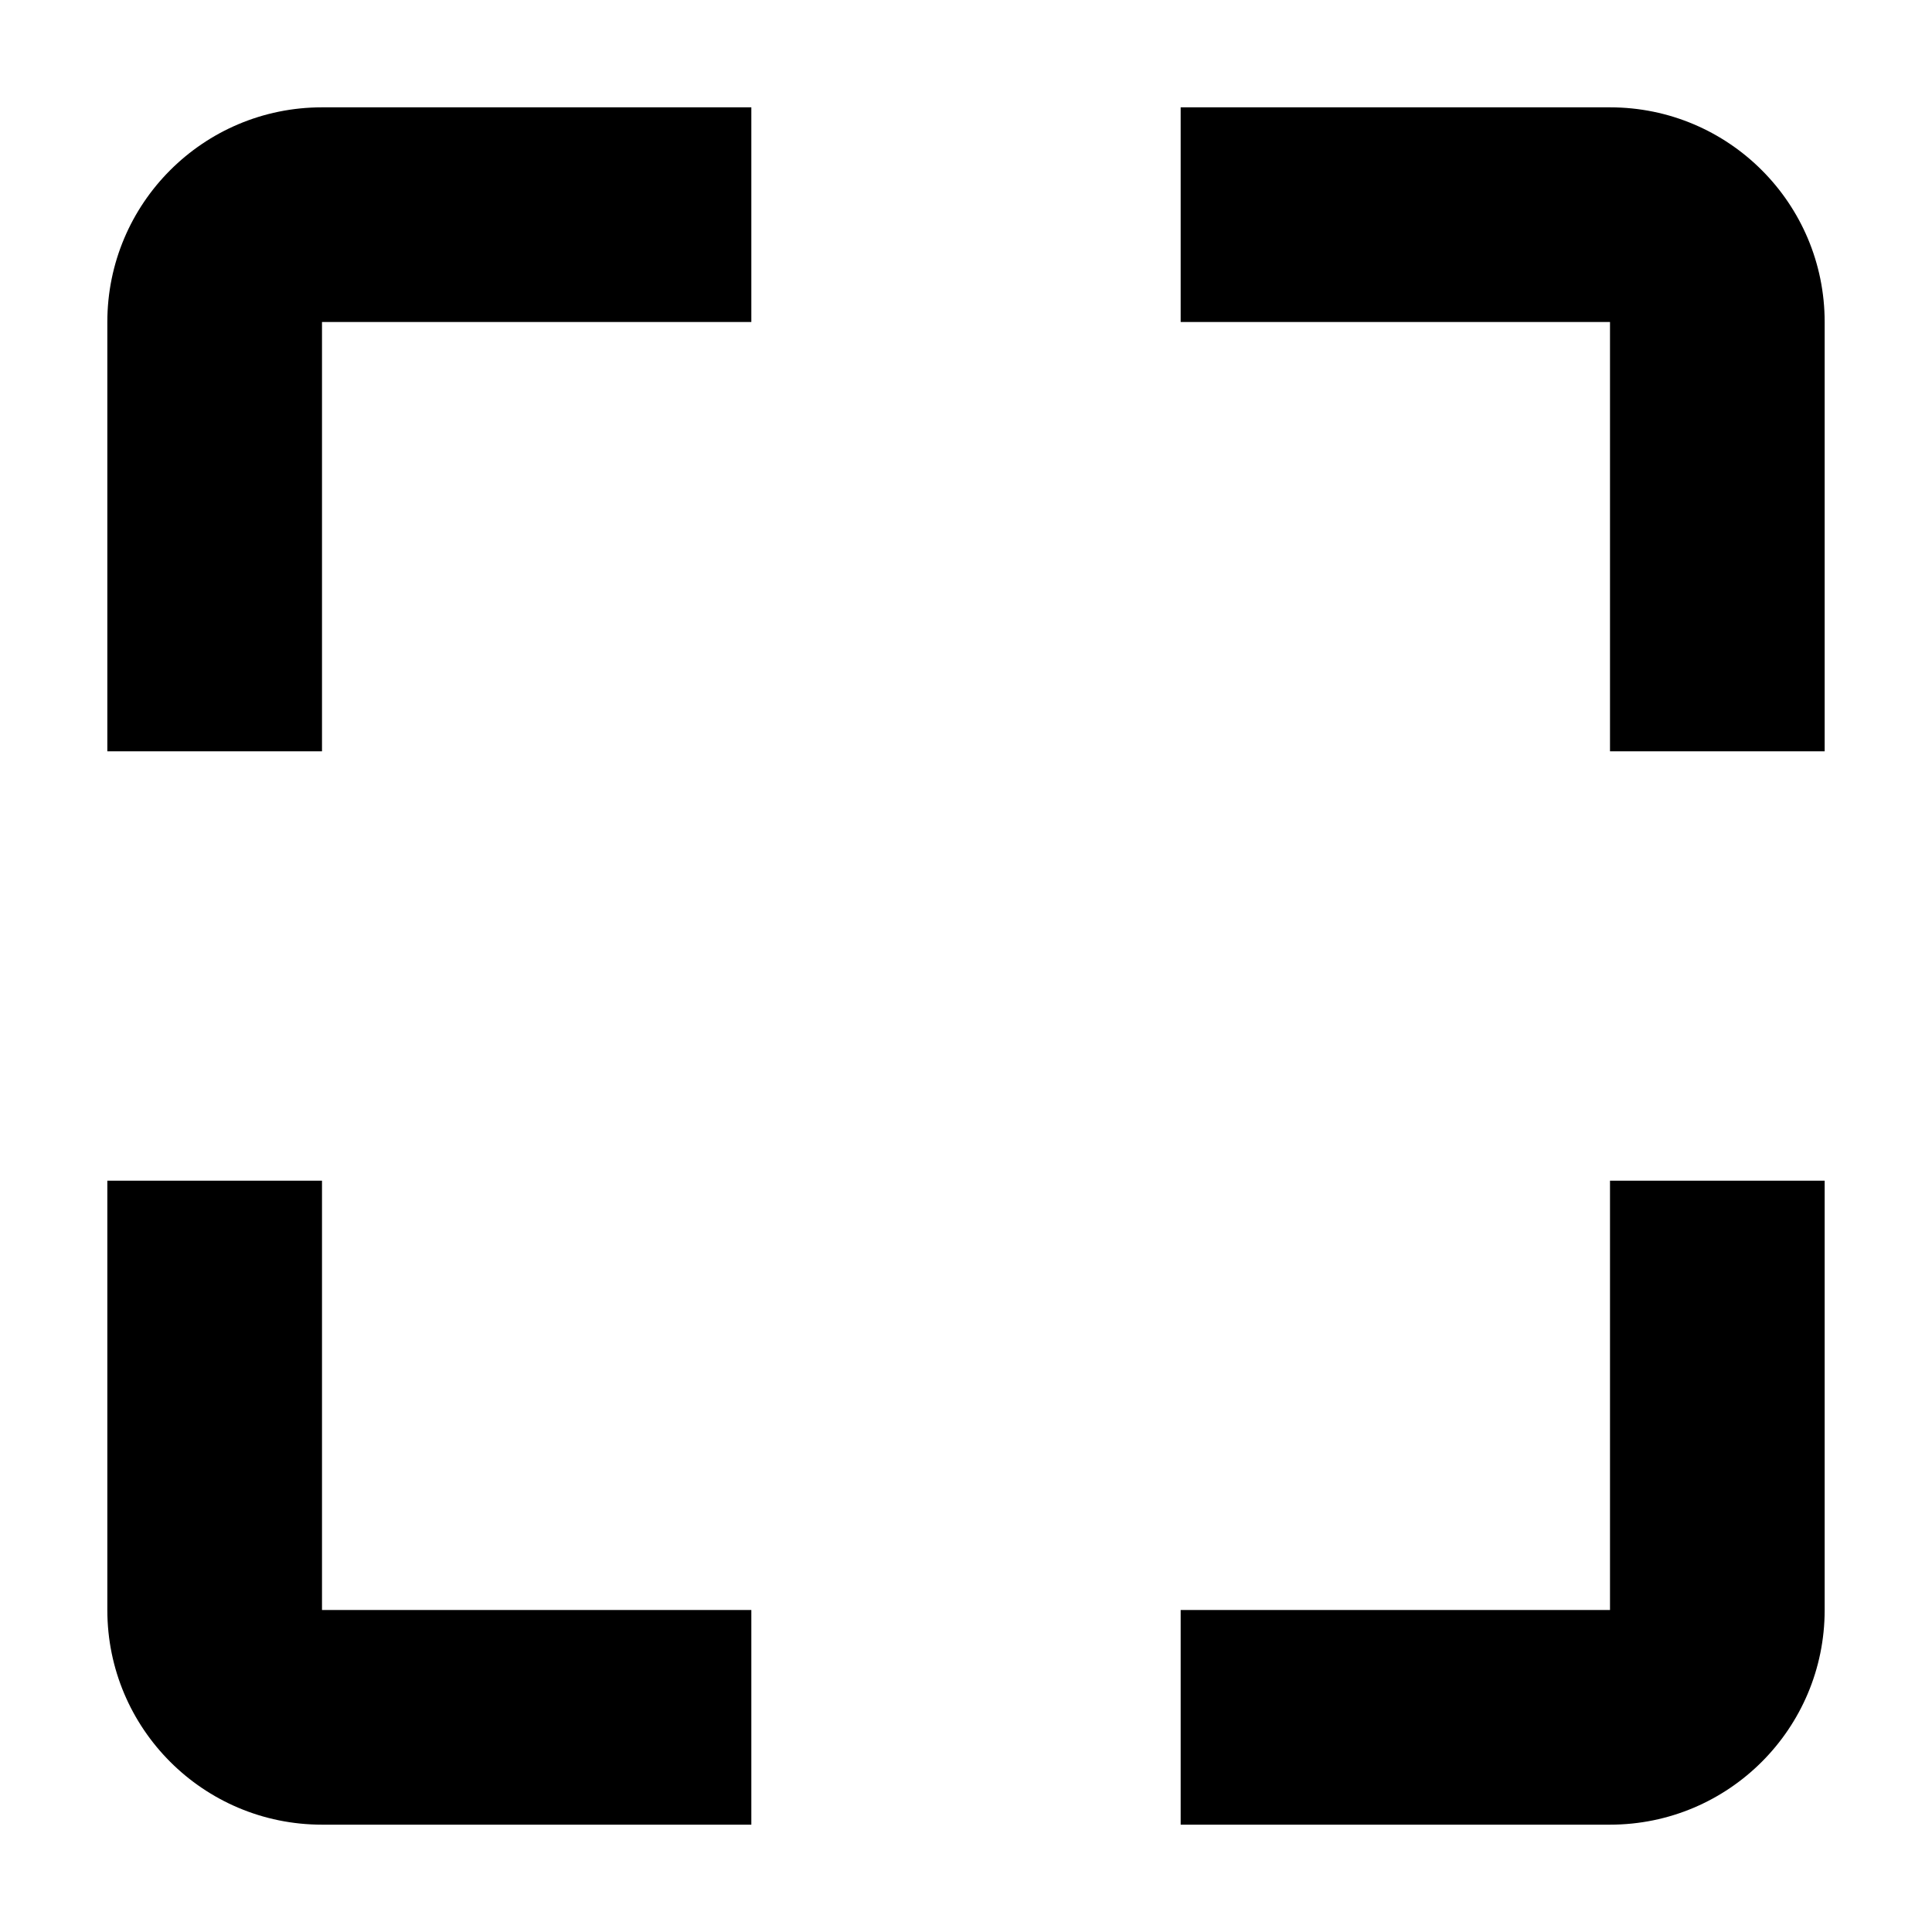 <svg width="18" height="18" viewBox="0 0 18 18" fill="none" xmlns="http://www.w3.org/2000/svg">
<path d="M3 1H7V3H3V7H1V3C1 1.895 1.895 1 3 1Z" fill="black"/>
<path d="M11 3V1H15C16.105 1 17 1.895 17 3V7H15V3H11Z" fill="black"/>
<path d="M3 11H1V15C1 16.105 1.895 17 3 17H7V15H3V11Z" fill="black"/>
<path d="M15 11H17V15C17 16.105 16.105 17 15 17H11V15H15V11Z" fill="black"/>
</svg>
